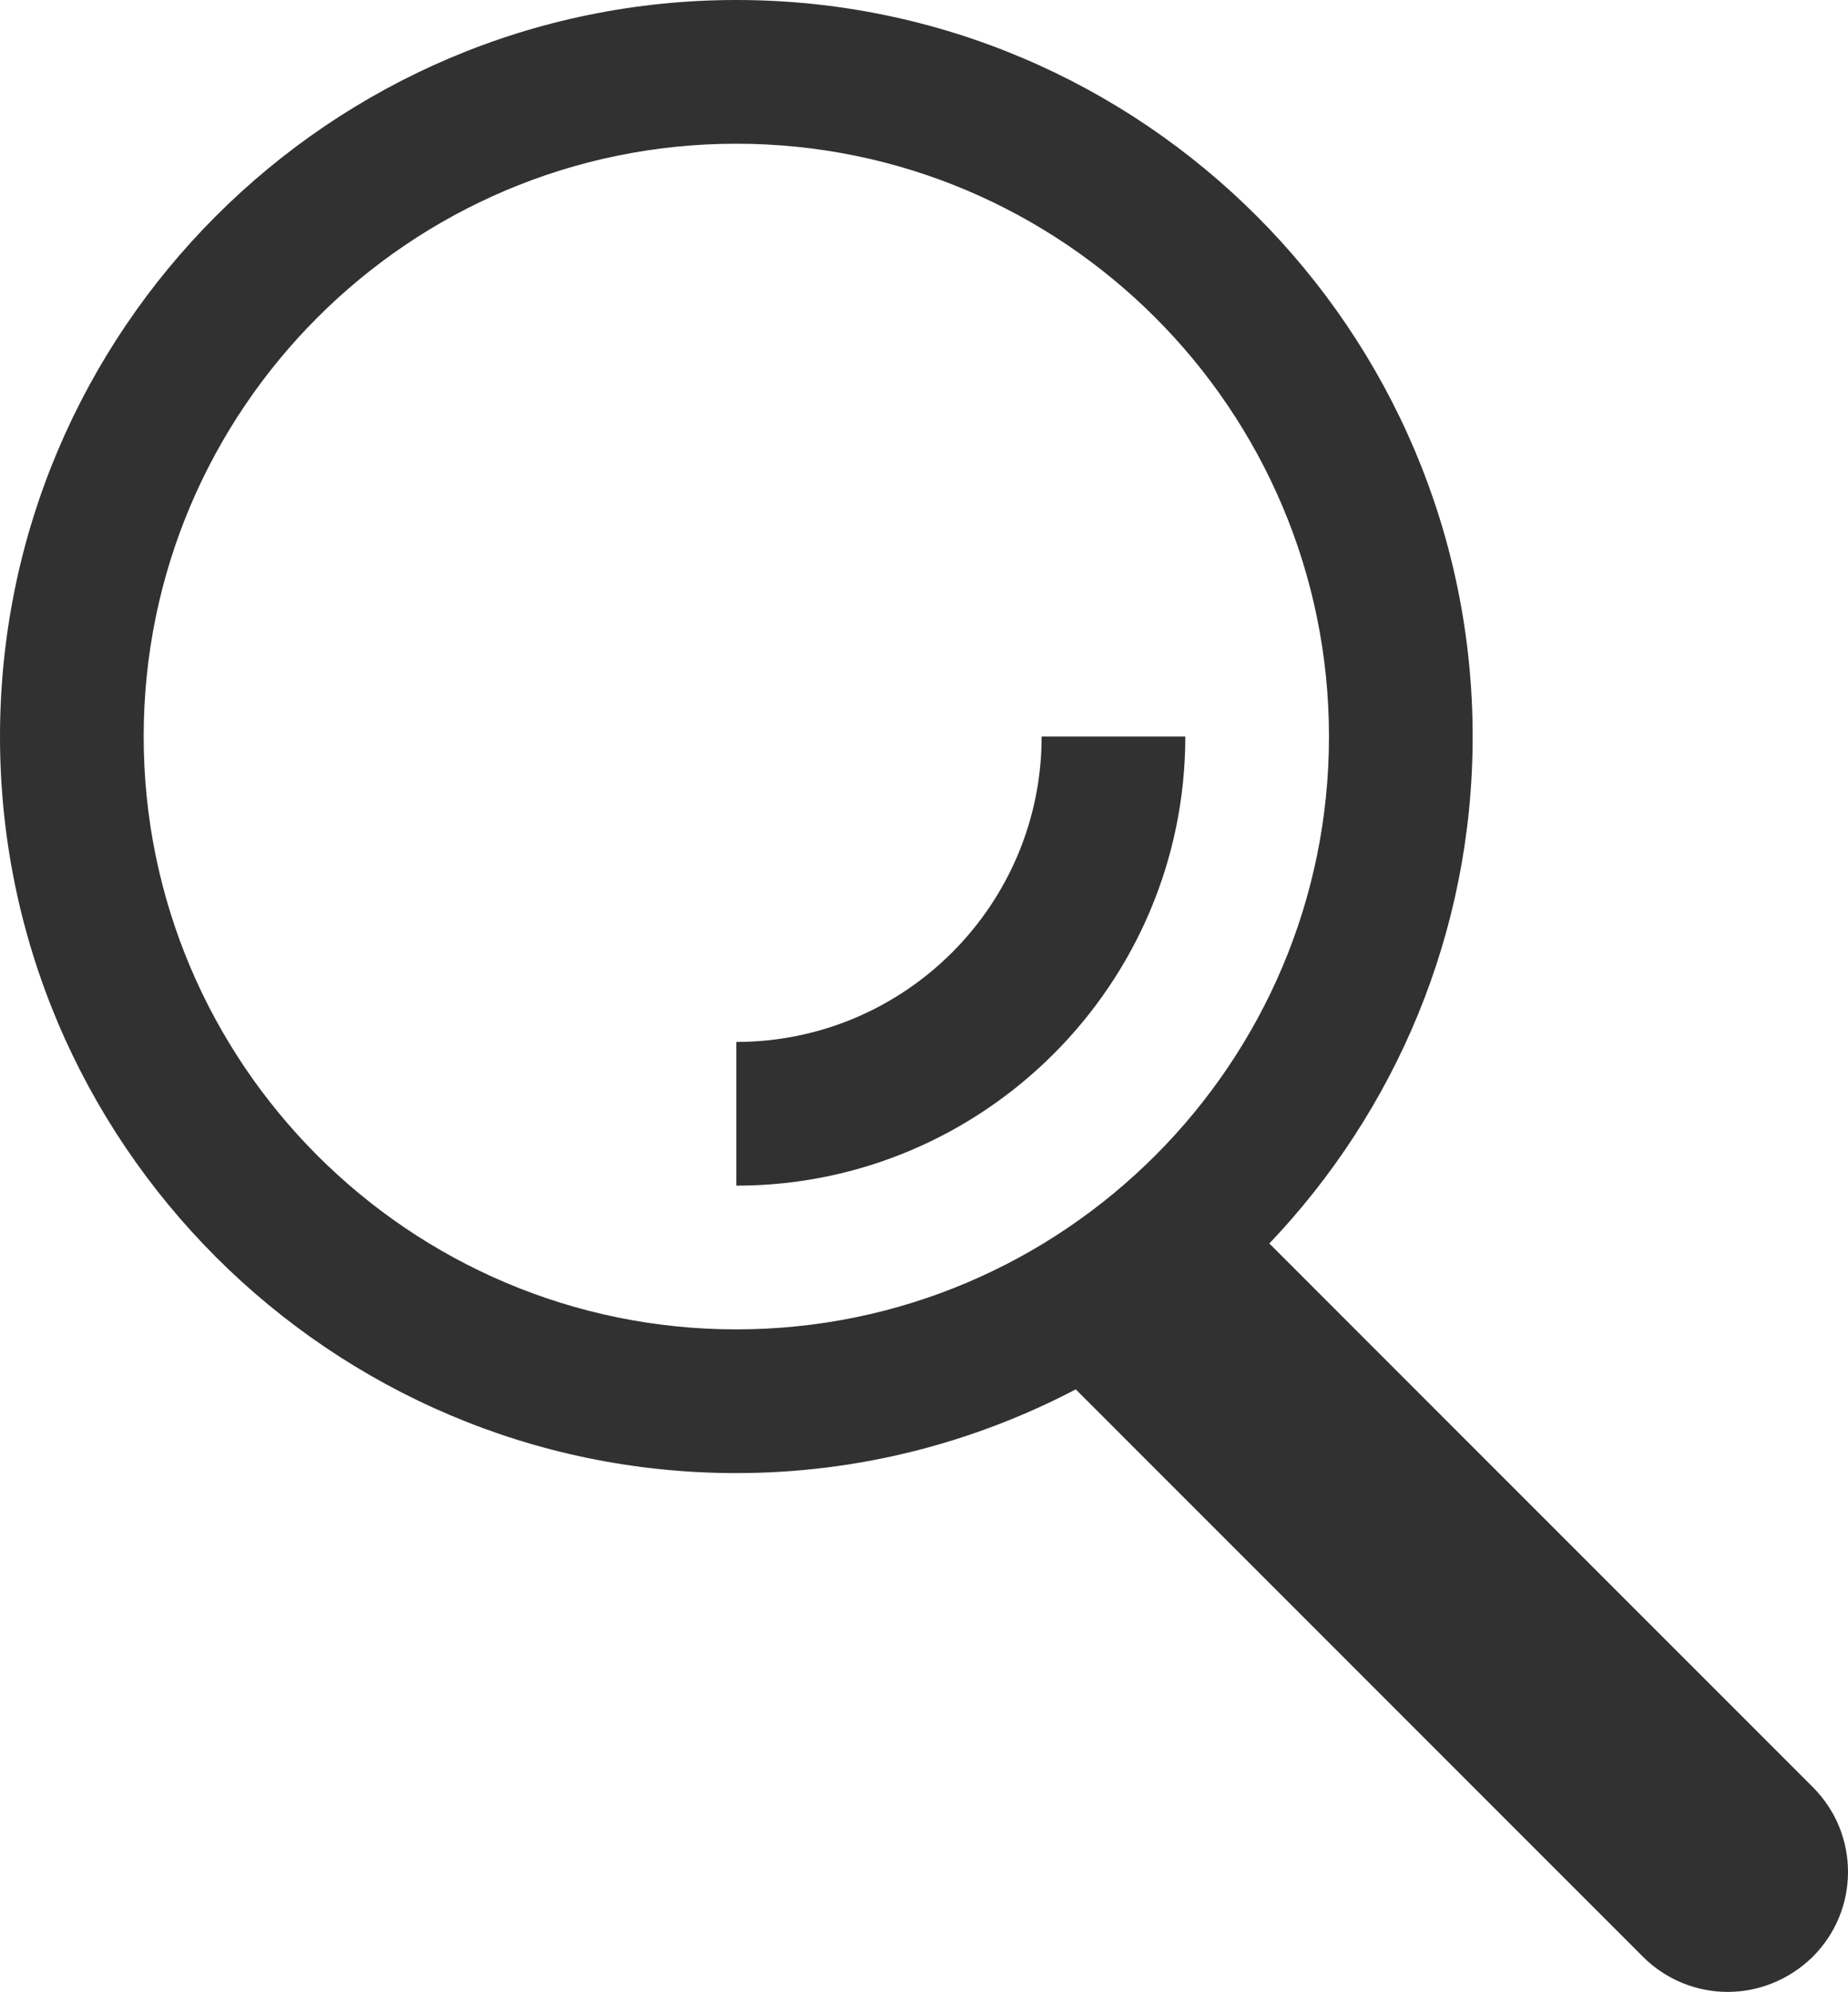 <?xml version="1.0" encoding="utf-8"?>
<!-- Generator: Adobe Illustrator 27.0.1, SVG Export Plug-In . SVG Version: 6.00 Build 0)  -->
<svg version="1.1" id="Layer_1" xmlns="http://www.w3.org/2000/svg" xmlns:xlink="http://www.w3.org/1999/xlink" x="0px" y="0px"
	 viewBox="0 0 51.45 55.44" style="enable-background:new 0 0 51.45 55.44;" xml:space="preserve">
<style type="text/css">
	.st0{fill:#313131;}
</style>
<g>
	<path class="st0" d="M29,20.5c0,4.69-3.81,8.5-8.5,8.5v4C27.39,33,33,27.39,33,20.5H29z"/>
	<path class="st0" d="M50.47,49.74L35.34,34.61C38.84,30.93,41,25.97,41,20.5C41,9.2,31.8,0,20.5,0C9.2,0,0,9.2,0,20.5
		S9.2,41,20.5,41c3.41,0,6.62-0.85,9.45-2.33l15.79,15.79c0.65,0.65,1.51,0.98,2.36,0.98s1.71-0.33,2.37-0.98
		c0.63-0.63,0.98-1.47,0.98-2.36C51.45,51.21,51.1,50.37,50.47,49.74z M4,20.5C4,11.4,11.4,4,20.5,4S37,11.4,37,20.5
		C37,29.6,29.6,37,20.5,37S4,29.6,4,20.5z"/>
</g>
</svg>
